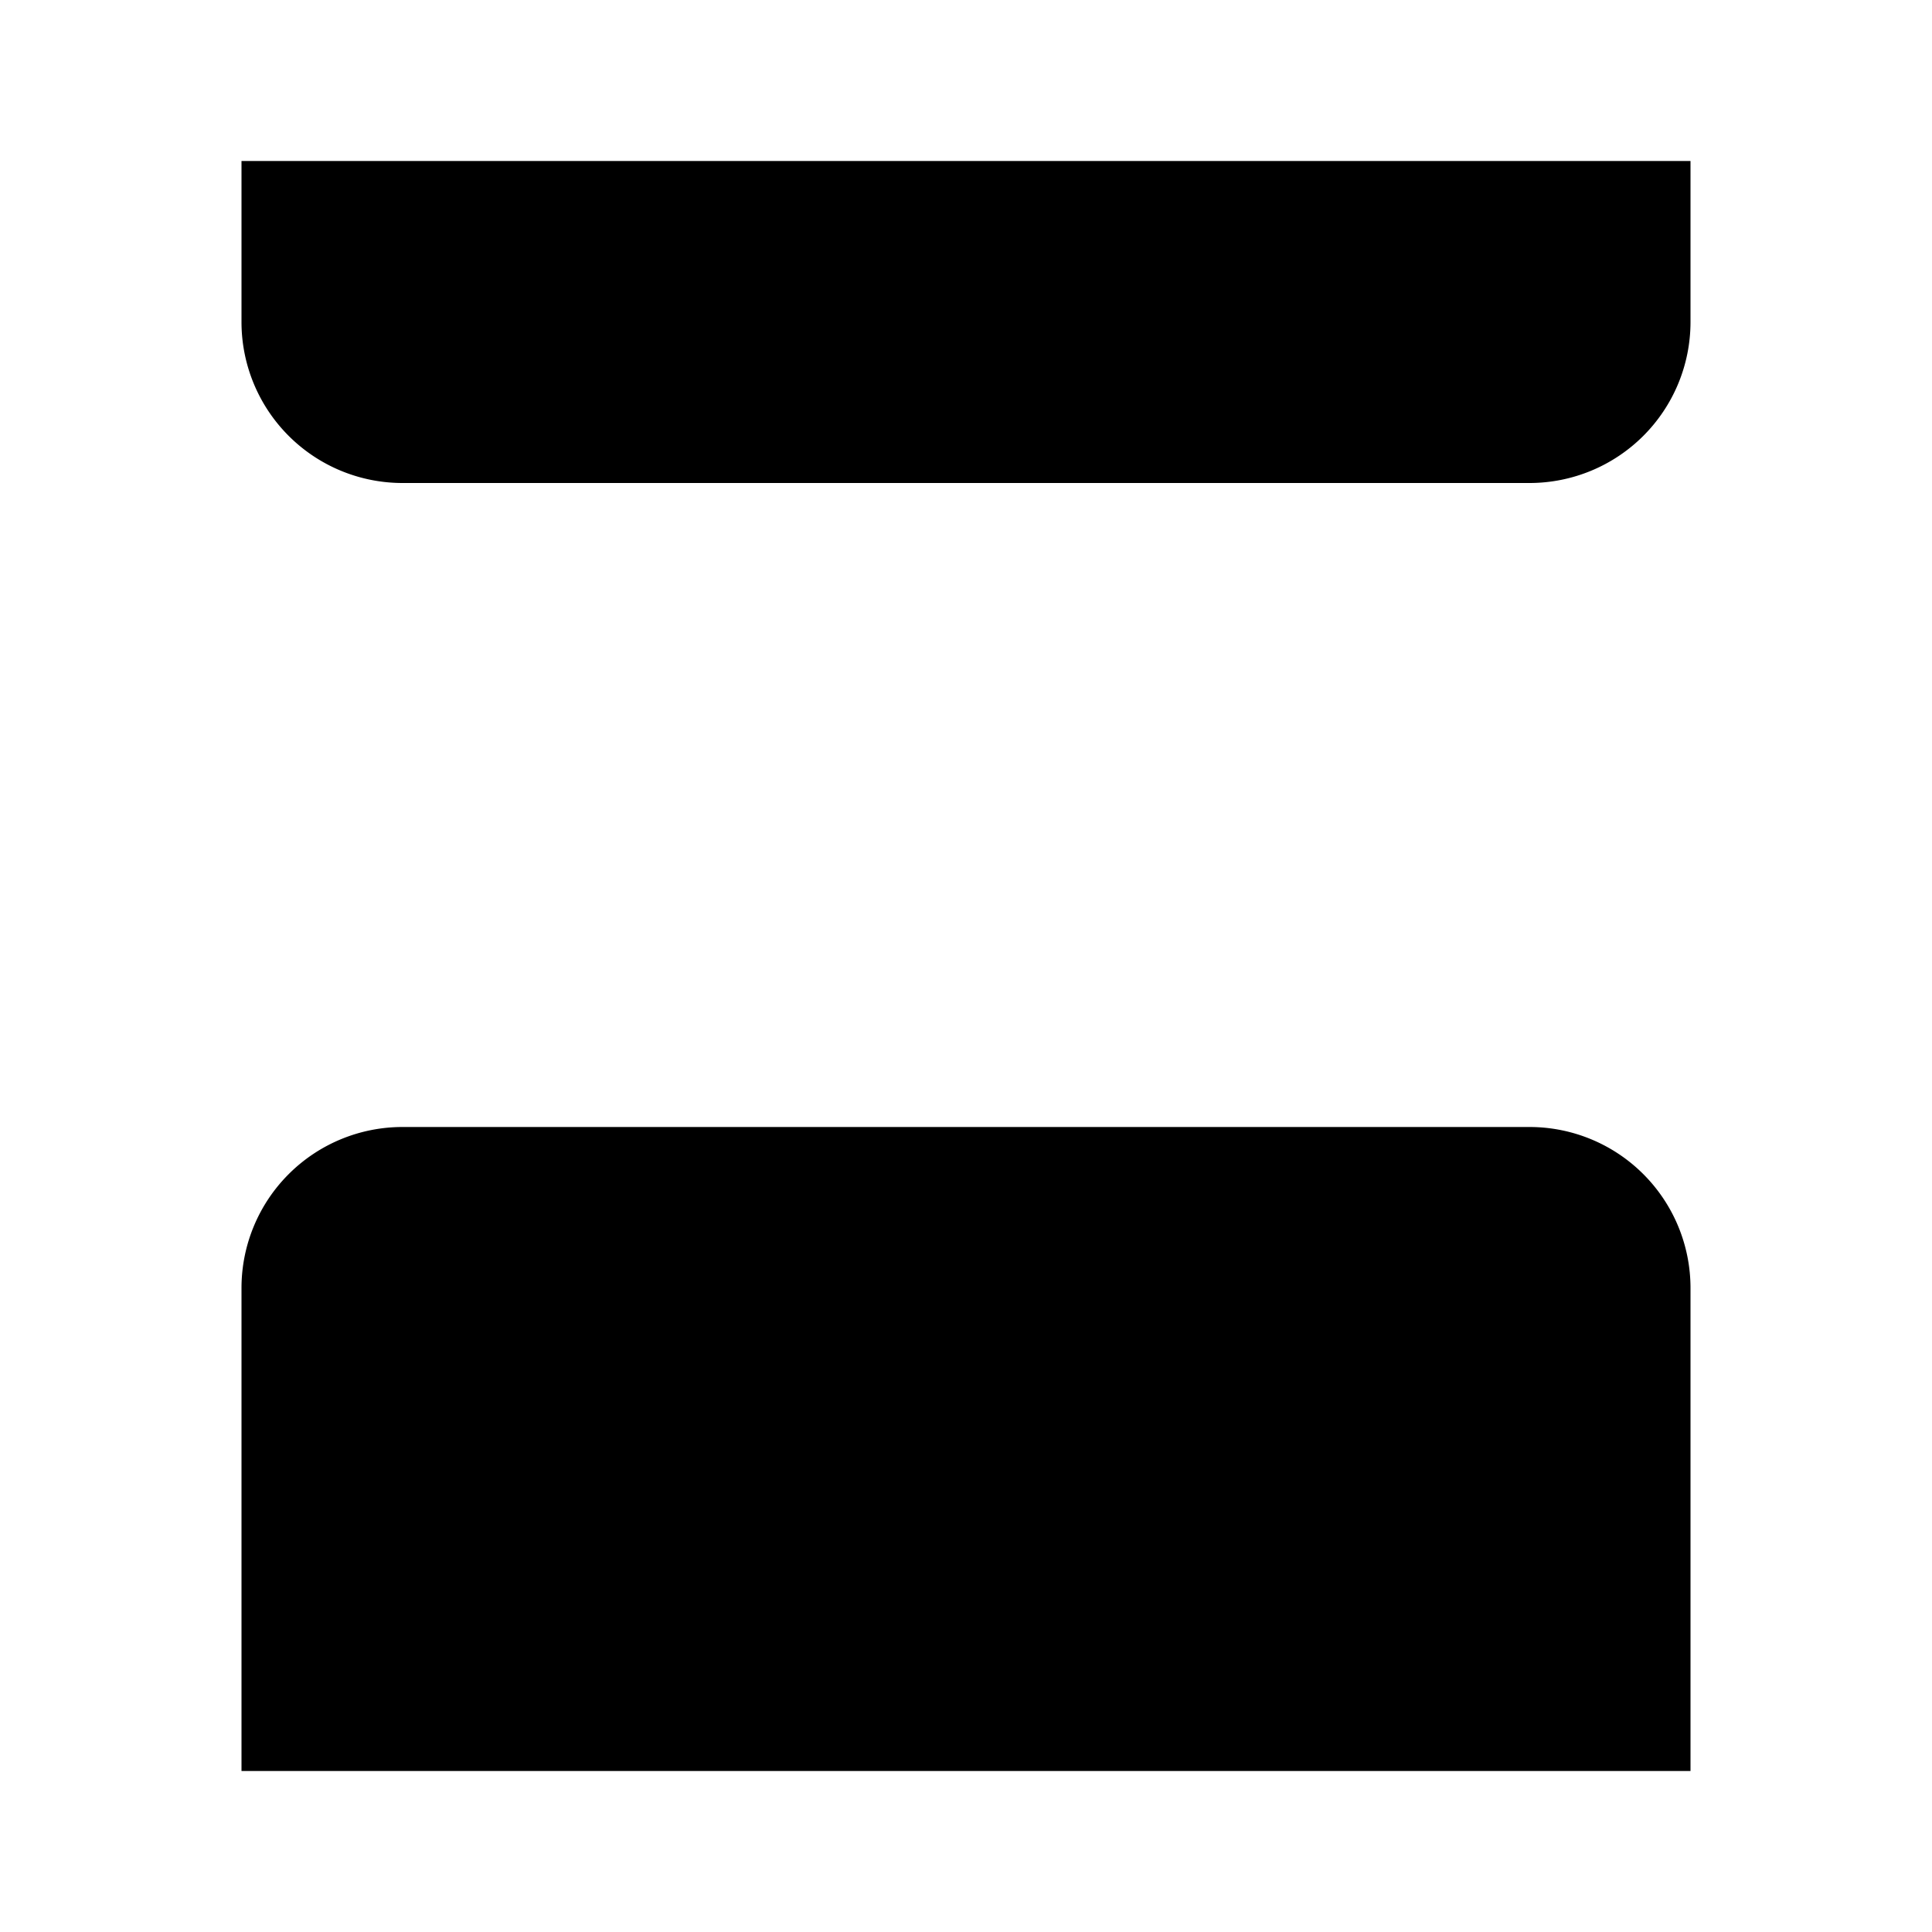<svg class="pr-icon-lucide" xmlns="http://www.w3.org/2000/svg" width="24" height="24" viewBox="0 0 24 24">
    <path d="M14 10h2"/>
    <path d="M15 22v-8"/>
    <path d="M15 2v4"/>
    <path d="M2 10h2"/>
    <path d="M20 10h2"/>
    <path d="M3 19h18"/>
    <path d="M3 22v-6a2 2 135 0 1 2-2h14a2 2 45 0 1 2 2v6"/>
    <path d="M3 2v2a2 2 45 0 0 2 2h14a2 2 135 0 0 2-2V2"/>
    <path d="M8 10h2"/>
    <path d="M9 22v-8"/>
    <path d="M9 2v4"/>
</svg>